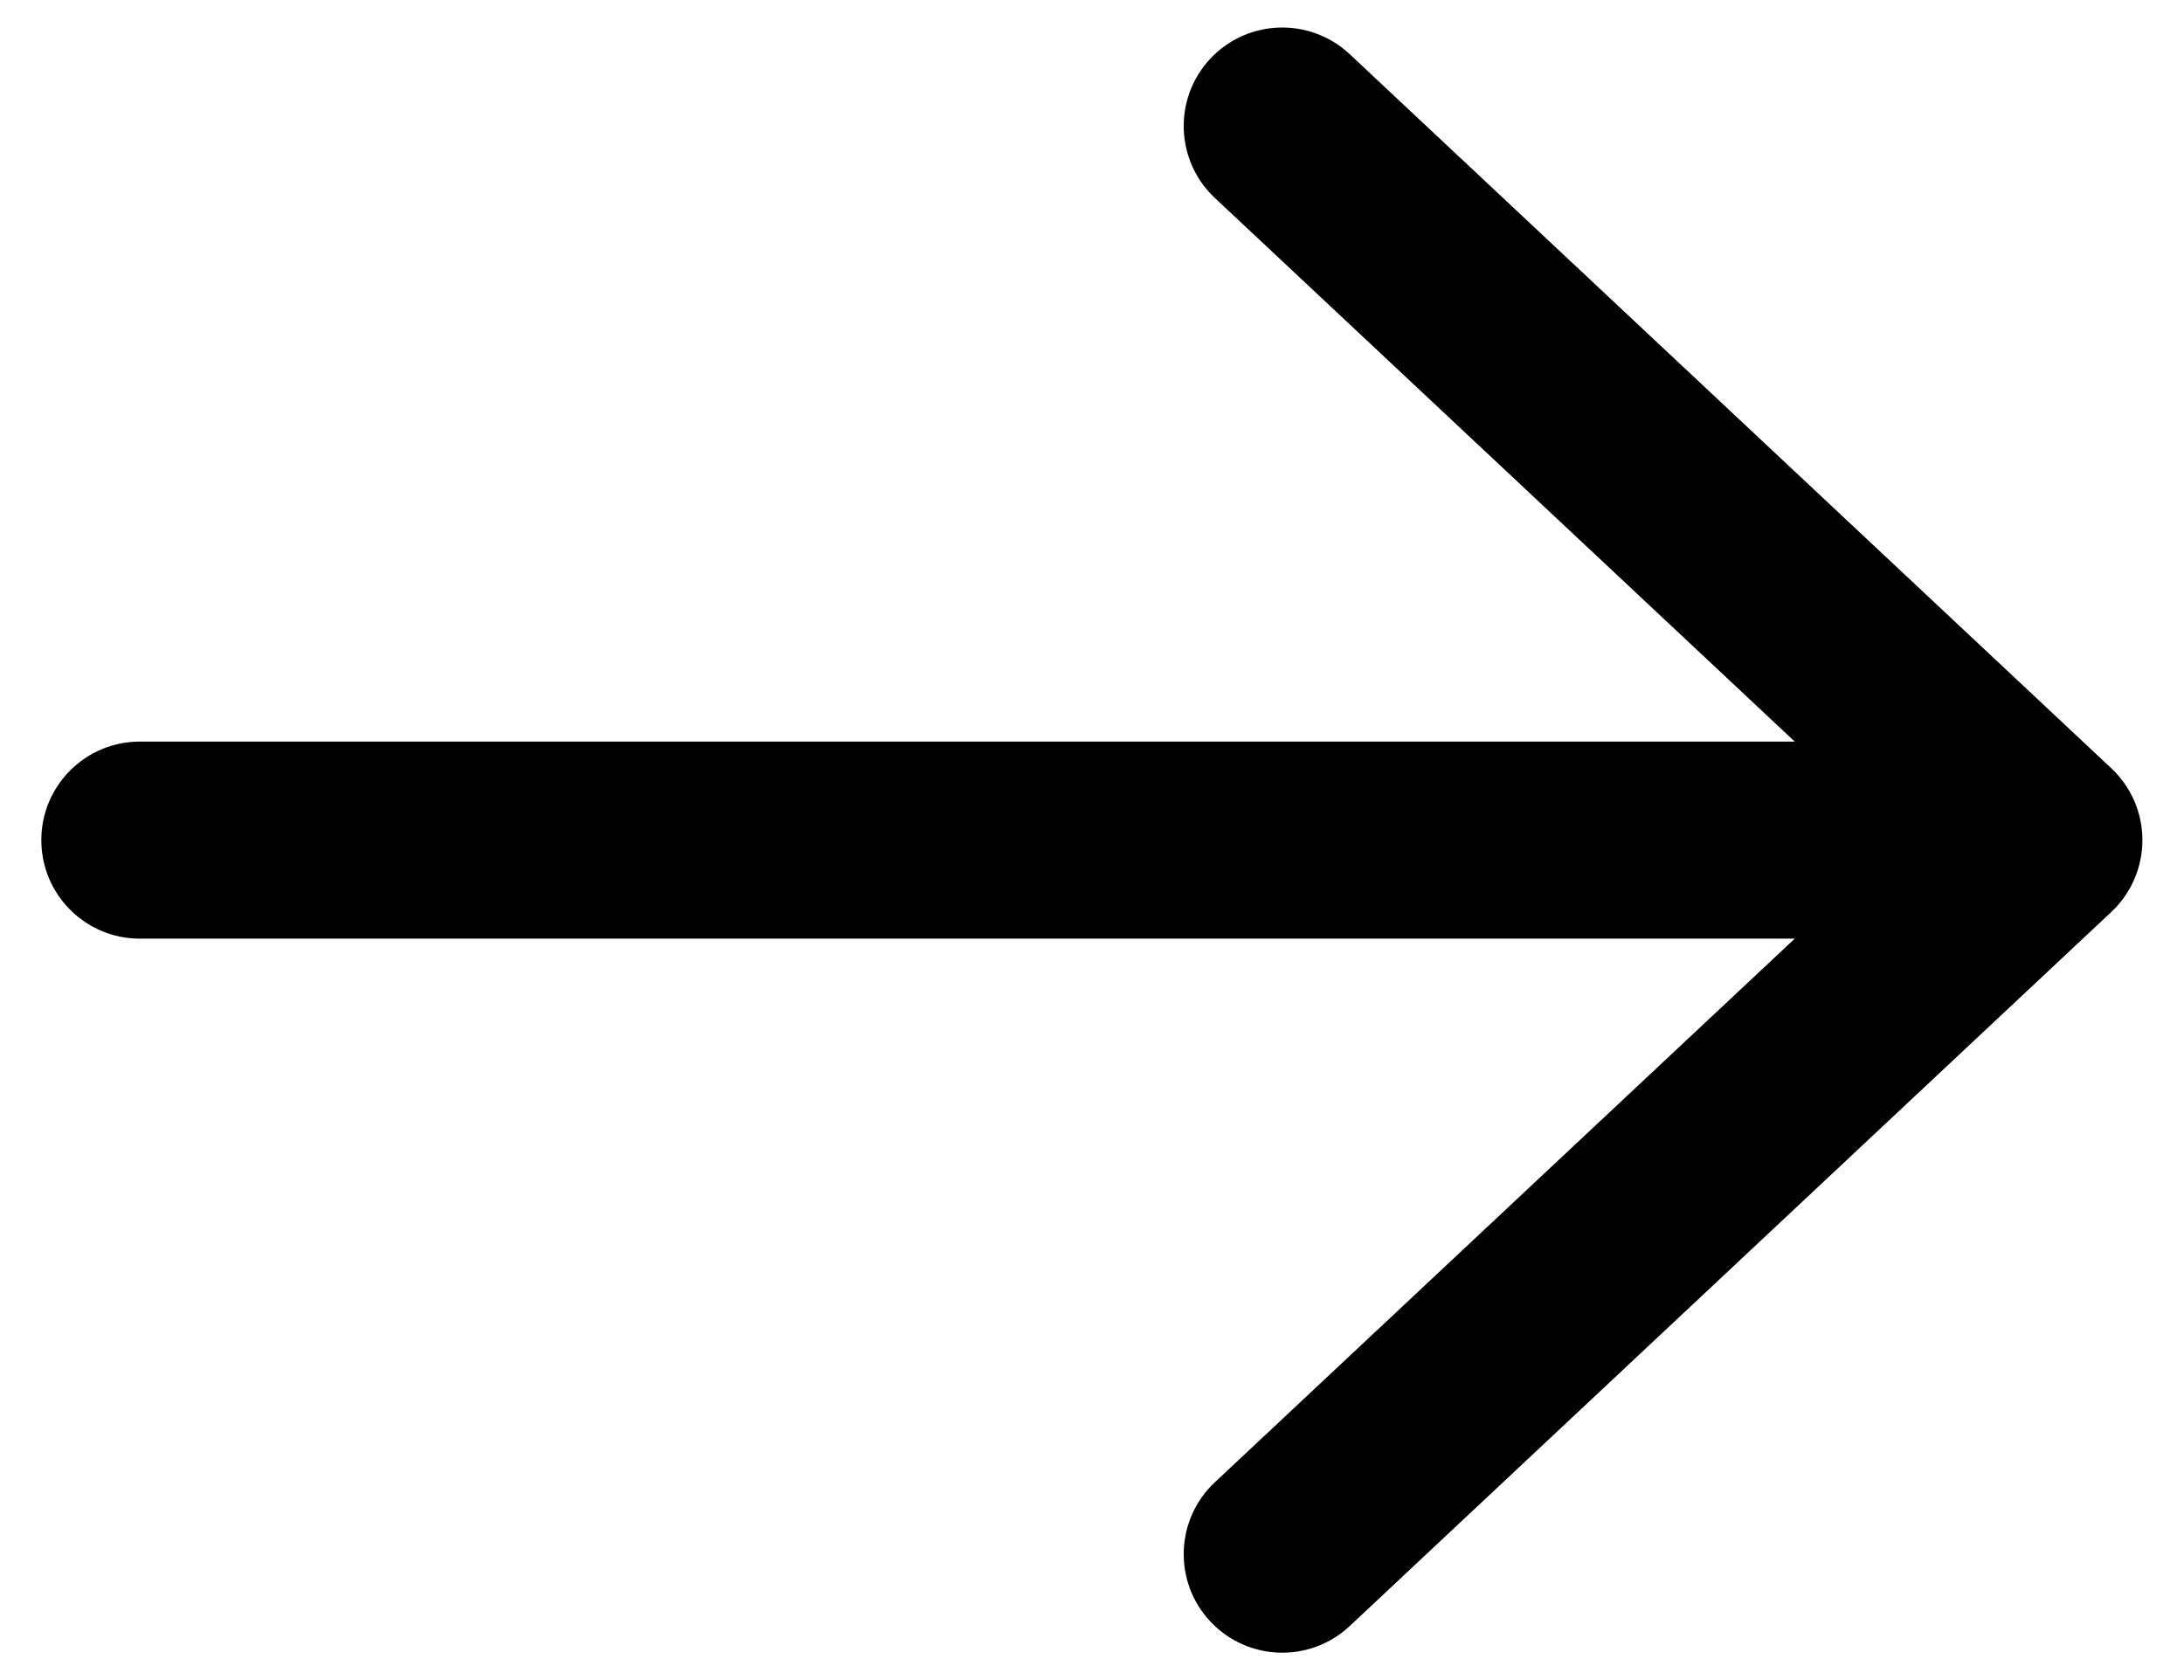 <svg viewBox="0 0 26 20" fill="none" xmlns="http://www.w3.org/2000/svg">
<path fill="currentColor" fill-rule="evenodd" clip-rule="evenodd" d="M14.409 19.303C13.966 18.83 13.99 18.088 14.463 17.645L21.366 11.174L1.665 11.174C1.017 11.174 0.492 10.649 0.492 10.001C0.492 9.353 1.017 8.828 1.665 8.828L21.366 8.828L14.463 2.357C13.99 1.913 13.966 1.171 14.409 0.698C14.853 0.226 15.595 0.202 16.068 0.645L25.134 9.145C25.371 9.367 25.505 9.677 25.505 10.001C25.505 10.325 25.371 10.635 25.134 10.857L16.068 19.357C15.595 19.8 14.853 19.776 14.409 19.303Z"/>
</svg>
